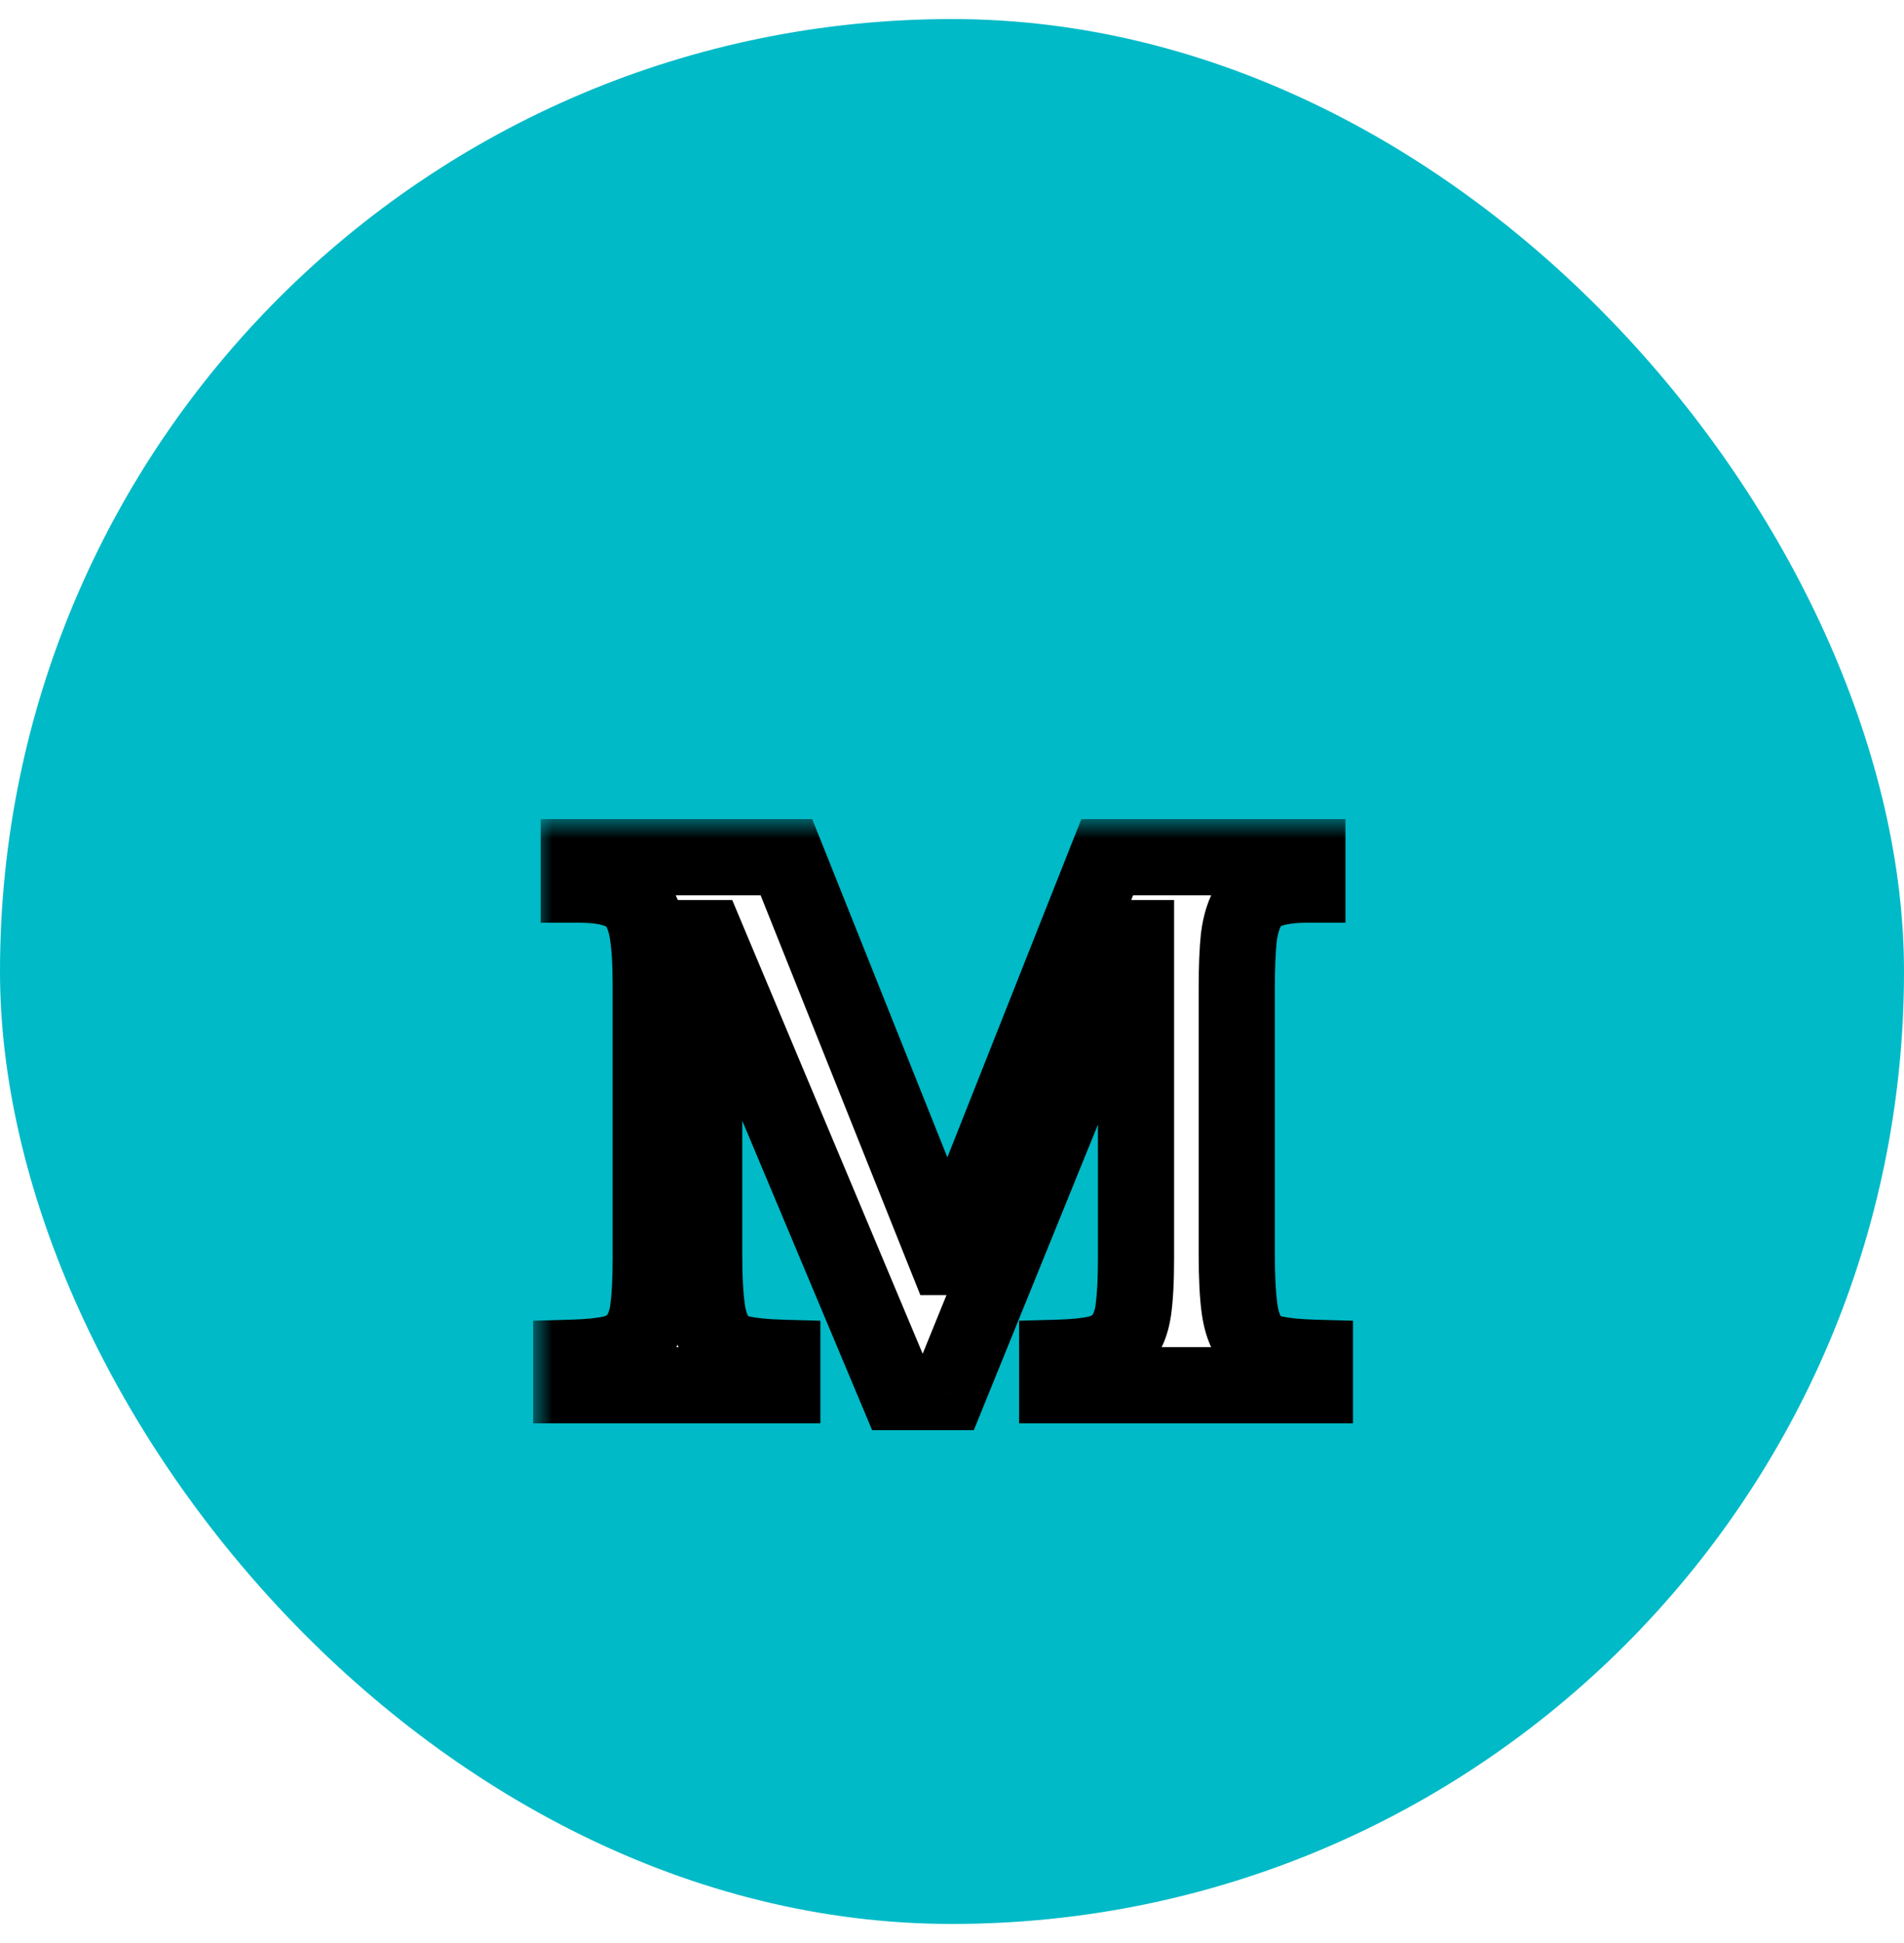<svg width="50" height="51" viewBox="0 0 50 51" fill="none" xmlns="http://www.w3.org/2000/svg">
<rect y="0.5" width="50" height="50" rx="25" fill="#00BAC7"/>
<g filter="url(#filter0_d_1_108)">
<mask id="path-2-outside-1_1_108" maskUnits="userSpaceOnUse" x="14" y="17.5" width="22" height="17" fill="black">
<rect fill="white" x="14" y="17.5" width="22" height="17"/>
<path d="M24.918 28.994L29.076 18.5H34.332V19.22C33.936 19.22 33.612 19.262 33.36 19.346C33.12 19.418 32.934 19.556 32.802 19.76C32.67 19.964 32.58 20.246 32.532 20.606C32.496 20.954 32.478 21.398 32.478 21.938V28.922C32.478 29.522 32.502 29.996 32.55 30.344C32.598 30.692 32.694 30.962 32.838 31.154C32.982 31.346 33.186 31.472 33.45 31.532C33.726 31.592 34.086 31.628 34.53 31.64V32.36H27.762V31.64C28.206 31.628 28.56 31.592 28.824 31.532C29.1 31.46 29.31 31.334 29.454 31.154C29.61 30.974 29.712 30.722 29.76 30.398C29.808 30.062 29.832 29.612 29.832 29.048V20.624H29.742L24.9 32.54H23.568L18.564 20.624H18.492V28.922C18.492 29.522 18.516 29.996 18.564 30.344C18.612 30.692 18.708 30.962 18.852 31.154C18.996 31.346 19.2 31.472 19.464 31.532C19.74 31.592 20.1 31.628 20.544 31.64V32.36H15V31.64C15.444 31.628 15.804 31.592 16.08 31.532C16.356 31.46 16.566 31.334 16.71 31.154C16.866 30.974 16.968 30.722 17.016 30.398C17.064 30.062 17.088 29.612 17.088 29.048V21.812C17.088 21.308 17.064 20.888 17.016 20.552C16.968 20.216 16.878 19.952 16.746 19.76C16.614 19.556 16.422 19.418 16.17 19.346C15.93 19.262 15.606 19.22 15.198 19.22V18.5H20.652L24.846 28.994H24.918Z"/>
</mask>
<path d="M24.918 28.994L29.076 18.5H34.332V19.22C33.936 19.22 33.612 19.262 33.36 19.346C33.12 19.418 32.934 19.556 32.802 19.76C32.67 19.964 32.58 20.246 32.532 20.606C32.496 20.954 32.478 21.398 32.478 21.938V28.922C32.478 29.522 32.502 29.996 32.55 30.344C32.598 30.692 32.694 30.962 32.838 31.154C32.982 31.346 33.186 31.472 33.45 31.532C33.726 31.592 34.086 31.628 34.53 31.64V32.36H27.762V31.64C28.206 31.628 28.56 31.592 28.824 31.532C29.1 31.46 29.31 31.334 29.454 31.154C29.61 30.974 29.712 30.722 29.76 30.398C29.808 30.062 29.832 29.612 29.832 29.048V20.624H29.742L24.9 32.54H23.568L18.564 20.624H18.492V28.922C18.492 29.522 18.516 29.996 18.564 30.344C18.612 30.692 18.708 30.962 18.852 31.154C18.996 31.346 19.2 31.472 19.464 31.532C19.74 31.592 20.1 31.628 20.544 31.64V32.36H15V31.64C15.444 31.628 15.804 31.592 16.08 31.532C16.356 31.46 16.566 31.334 16.71 31.154C16.866 30.974 16.968 30.722 17.016 30.398C17.064 30.062 17.088 29.612 17.088 29.048V21.812C17.088 21.308 17.064 20.888 17.016 20.552C16.968 20.216 16.878 19.952 16.746 19.76C16.614 19.556 16.422 19.418 16.17 19.346C15.93 19.262 15.606 19.22 15.198 19.22V18.5H20.652L24.846 28.994H24.918Z" fill="white"/>
<path d="M24.918 28.994V29.994H25.597L25.848 29.362L24.918 28.994ZM29.076 18.5V17.5H28.397L28.146 18.132L29.076 18.5ZM34.332 18.5H35.332V17.5H34.332V18.5ZM34.332 19.22V20.22H35.332V19.22H34.332ZM33.36 19.346L33.647 20.304L33.662 20.299L33.676 20.295L33.36 19.346ZM32.802 19.76L31.962 19.217L31.962 19.217L32.802 19.76ZM32.532 20.606L31.541 20.474L31.539 20.488L31.537 20.503L32.532 20.606ZM32.55 30.344L31.559 30.481L31.559 30.481L32.55 30.344ZM32.838 31.154L32.038 31.754L32.038 31.754L32.838 31.154ZM33.45 31.532L33.228 32.507L33.238 32.509L33.45 31.532ZM34.53 31.64H35.53V30.667L34.557 30.64L34.53 31.64ZM34.53 32.36V33.36H35.53V32.36H34.53ZM27.762 32.36H26.762V33.36H27.762V32.36ZM27.762 31.64L27.735 30.64L26.762 30.667V31.64H27.762ZM28.824 31.532L29.046 32.507L29.061 32.504L29.076 32.5L28.824 31.532ZM29.454 31.154L28.698 30.499L28.685 30.514L28.673 30.529L29.454 31.154ZM29.76 30.398L30.749 30.545L30.75 30.539L29.76 30.398ZM29.832 20.624H30.832V19.624H29.832V20.624ZM29.742 20.624V19.624H29.069L28.816 20.247L29.742 20.624ZM24.9 32.54V33.54H25.573L25.826 32.916L24.9 32.54ZM23.568 32.54L22.646 32.927L22.903 33.54H23.568V32.54ZM18.564 20.624L19.486 20.237L19.229 19.624H18.564V20.624ZM18.492 20.624V19.624H17.492V20.624H18.492ZM18.564 30.344L19.555 30.207L19.555 30.207L18.564 30.344ZM18.852 31.154L19.652 30.554L19.652 30.554L18.852 31.154ZM19.464 31.532L19.242 32.507L19.252 32.509L19.464 31.532ZM20.544 31.64H21.544V30.667L20.571 30.64L20.544 31.64ZM20.544 32.36V33.36H21.544V32.36H20.544ZM15 32.36H14V33.36H15V32.36ZM15 31.64L14.973 30.64L14 30.667V31.64H15ZM16.08 31.532L16.292 32.509L16.312 32.505L16.332 32.5L16.08 31.532ZM16.71 31.154L15.954 30.499L15.941 30.514L15.929 30.529L16.71 31.154ZM17.016 30.398L18.005 30.545L18.006 30.539L17.016 30.398ZM17.016 20.552L16.026 20.693L16.026 20.693L17.016 20.552ZM16.746 19.76L15.906 20.303L15.914 20.315L15.922 20.326L16.746 19.76ZM16.17 19.346L15.84 20.29L15.867 20.299L15.895 20.308L16.17 19.346ZM15.198 19.22H14.198V20.22H15.198V19.22ZM15.198 18.5V17.5H14.198V18.5H15.198ZM20.652 18.5L21.581 18.129L21.329 17.5H20.652V18.5ZM24.846 28.994L23.917 29.365L24.169 29.994H24.846V28.994ZM25.848 29.362L30.006 18.868L28.146 18.132L23.988 28.626L25.848 29.362ZM29.076 19.5H34.332V17.5H29.076V19.5ZM33.332 18.5V19.22H35.332V18.5H33.332ZM34.332 18.22C33.876 18.22 33.435 18.267 33.044 18.397L33.676 20.295C33.789 20.257 33.996 20.22 34.332 20.22V18.22ZM33.073 18.388C32.613 18.526 32.228 18.807 31.962 19.217L33.642 20.303C33.644 20.299 33.645 20.299 33.644 20.3C33.642 20.302 33.639 20.304 33.636 20.307C33.633 20.309 33.632 20.31 33.632 20.309C33.633 20.309 33.638 20.307 33.647 20.304L33.073 18.388ZM31.962 19.217C31.72 19.591 31.599 20.034 31.541 20.474L33.523 20.738C33.56 20.459 33.62 20.337 33.642 20.303L31.962 19.217ZM31.537 20.503C31.496 20.898 31.478 21.38 31.478 21.938H33.478C33.478 21.416 33.496 21.01 33.527 20.709L31.537 20.503ZM31.478 21.938V28.922H33.478V21.938H31.478ZM31.478 28.922C31.478 29.541 31.502 30.067 31.559 30.481L33.541 30.207C33.502 29.925 33.478 29.503 33.478 28.922H31.478ZM31.559 30.481C31.621 30.924 31.756 31.378 32.038 31.754L33.638 30.554C33.632 30.546 33.575 30.46 33.541 30.207L31.559 30.481ZM32.038 31.754C32.343 32.16 32.765 32.402 33.228 32.507L33.672 30.557C33.633 30.548 33.621 30.54 33.624 30.542C33.626 30.542 33.629 30.544 33.632 30.547C33.635 30.55 33.637 30.553 33.638 30.554L32.038 31.754ZM33.238 32.509C33.599 32.588 34.028 32.627 34.503 32.64L34.557 30.64C34.144 30.629 33.853 30.596 33.662 30.555L33.238 32.509ZM33.53 31.64V32.36H35.53V31.64H33.53ZM34.53 31.36H27.762V33.36H34.53V31.36ZM28.762 32.36V31.64H26.762V32.36H28.762ZM27.789 32.64C28.263 32.627 28.69 32.588 29.046 32.507L28.602 30.557C28.43 30.596 28.149 30.629 27.735 30.64L27.789 32.64ZM29.076 32.5C29.511 32.386 29.927 32.163 30.235 31.779L28.673 30.529C28.68 30.521 28.683 30.52 28.674 30.526C28.663 30.533 28.632 30.549 28.572 30.564L29.076 32.5ZM30.21 31.809C30.529 31.441 30.683 30.989 30.749 30.544L28.771 30.252C28.741 30.455 28.691 30.507 28.698 30.499L30.21 31.809ZM30.75 30.539C30.808 30.136 30.832 29.633 30.832 29.048H28.832C28.832 29.591 28.808 29.988 28.77 30.257L30.75 30.539ZM30.832 29.048V20.624H28.832V29.048H30.832ZM29.832 19.624H29.742V21.624H29.832V19.624ZM28.816 20.247L23.974 32.163L25.826 32.916L30.668 21L28.816 20.247ZM24.9 31.54H23.568V33.54H24.9V31.54ZM24.49 32.153L19.486 20.237L17.642 21.011L22.646 32.927L24.49 32.153ZM18.564 19.624H18.492V21.624H18.564V19.624ZM17.492 20.624V28.922H19.492V20.624H17.492ZM17.492 28.922C17.492 29.541 17.516 30.067 17.573 30.481L19.555 30.207C19.516 29.925 19.492 29.503 19.492 28.922H17.492ZM17.573 30.481C17.635 30.924 17.77 31.378 18.052 31.754L19.652 30.554C19.646 30.546 19.589 30.46 19.555 30.207L17.573 30.481ZM18.052 31.754C18.357 32.16 18.779 32.402 19.242 32.507L19.686 30.557C19.647 30.548 19.636 30.54 19.639 30.542C19.64 30.542 19.642 30.544 19.646 30.547C19.649 30.55 19.651 30.553 19.652 30.554L18.052 31.754ZM19.252 32.509C19.613 32.588 20.042 32.627 20.517 32.64L20.571 30.64C20.158 30.629 19.867 30.596 19.676 30.555L19.252 32.509ZM19.544 31.64V32.36H21.544V31.64H19.544ZM20.544 31.36H15V33.36H20.544V31.36ZM16 32.36V31.64H14V32.36H16ZM15.027 32.64C15.502 32.627 15.931 32.588 16.292 32.509L15.868 30.555C15.677 30.596 15.386 30.629 14.973 30.64L15.027 32.64ZM16.332 32.5C16.767 32.386 17.183 32.163 17.491 31.779L15.929 30.529C15.936 30.521 15.94 30.52 15.93 30.526C15.919 30.533 15.888 30.549 15.828 30.564L16.332 32.5ZM17.466 31.809C17.785 31.441 17.939 30.989 18.005 30.544L16.027 30.252C15.997 30.455 15.947 30.507 15.954 30.499L17.466 31.809ZM18.006 30.539C18.064 30.136 18.088 29.633 18.088 29.048H16.088C16.088 29.591 16.064 29.988 16.026 30.257L18.006 30.539ZM18.088 29.048V21.812H16.088V29.048H18.088ZM18.088 21.812C18.088 21.281 18.063 20.81 18.006 20.411L16.026 20.693C16.065 20.966 16.088 21.335 16.088 21.812H18.088ZM18.006 20.411C17.945 19.986 17.82 19.557 17.57 19.194L15.922 20.326C15.936 20.347 15.991 20.445 16.026 20.693L18.006 20.411ZM17.586 19.217C17.311 18.793 16.91 18.517 16.445 18.384L15.895 20.308C15.909 20.311 15.917 20.315 15.92 20.316C15.923 20.318 15.922 20.318 15.919 20.316C15.916 20.313 15.913 20.31 15.91 20.307C15.907 20.304 15.906 20.302 15.906 20.303L17.586 19.217ZM16.5 18.402C16.11 18.265 15.659 18.22 15.198 18.22V20.22C15.553 20.22 15.75 20.259 15.84 20.29L16.5 18.402ZM16.198 19.22V18.5H14.198V19.22H16.198ZM15.198 19.5H20.652V17.5H15.198V19.5ZM19.723 18.871L23.917 29.365L25.775 28.623L21.581 18.129L19.723 18.871ZM24.846 29.994H24.918V27.994H24.846V29.994Z" fill="black" mask="url(#path-2-outside-1_1_108)"/>
</g>
<defs>
<filter id="filter0_d_1_108" x="10" y="17.5" width="29.53" height="24.04" filterUnits="userSpaceOnUse" color-interpolation-filters="sRGB">
<feFlood flood-opacity="0" result="BackgroundImageFix"/>
<feColorMatrix in="SourceAlpha" type="matrix" values="0 0 0 0 0 0 0 0 0 0 0 0 0 0 0 0 0 0 127 0" result="hardAlpha"/>
<feOffset dy="4"/>
<feGaussianBlur stdDeviation="2"/>
<feComposite in2="hardAlpha" operator="out"/>
<feColorMatrix type="matrix" values="0 0 0 0 0 0 0 0 0 0 0 0 0 0 0 0 0 0 0.25 0"/>
<feBlend mode="normal" in2="BackgroundImageFix" result="effect1_dropShadow_1_108"/>
<feBlend mode="normal" in="SourceGraphic" in2="effect1_dropShadow_1_108" result="shape"/>
</filter>
</defs>
</svg>
